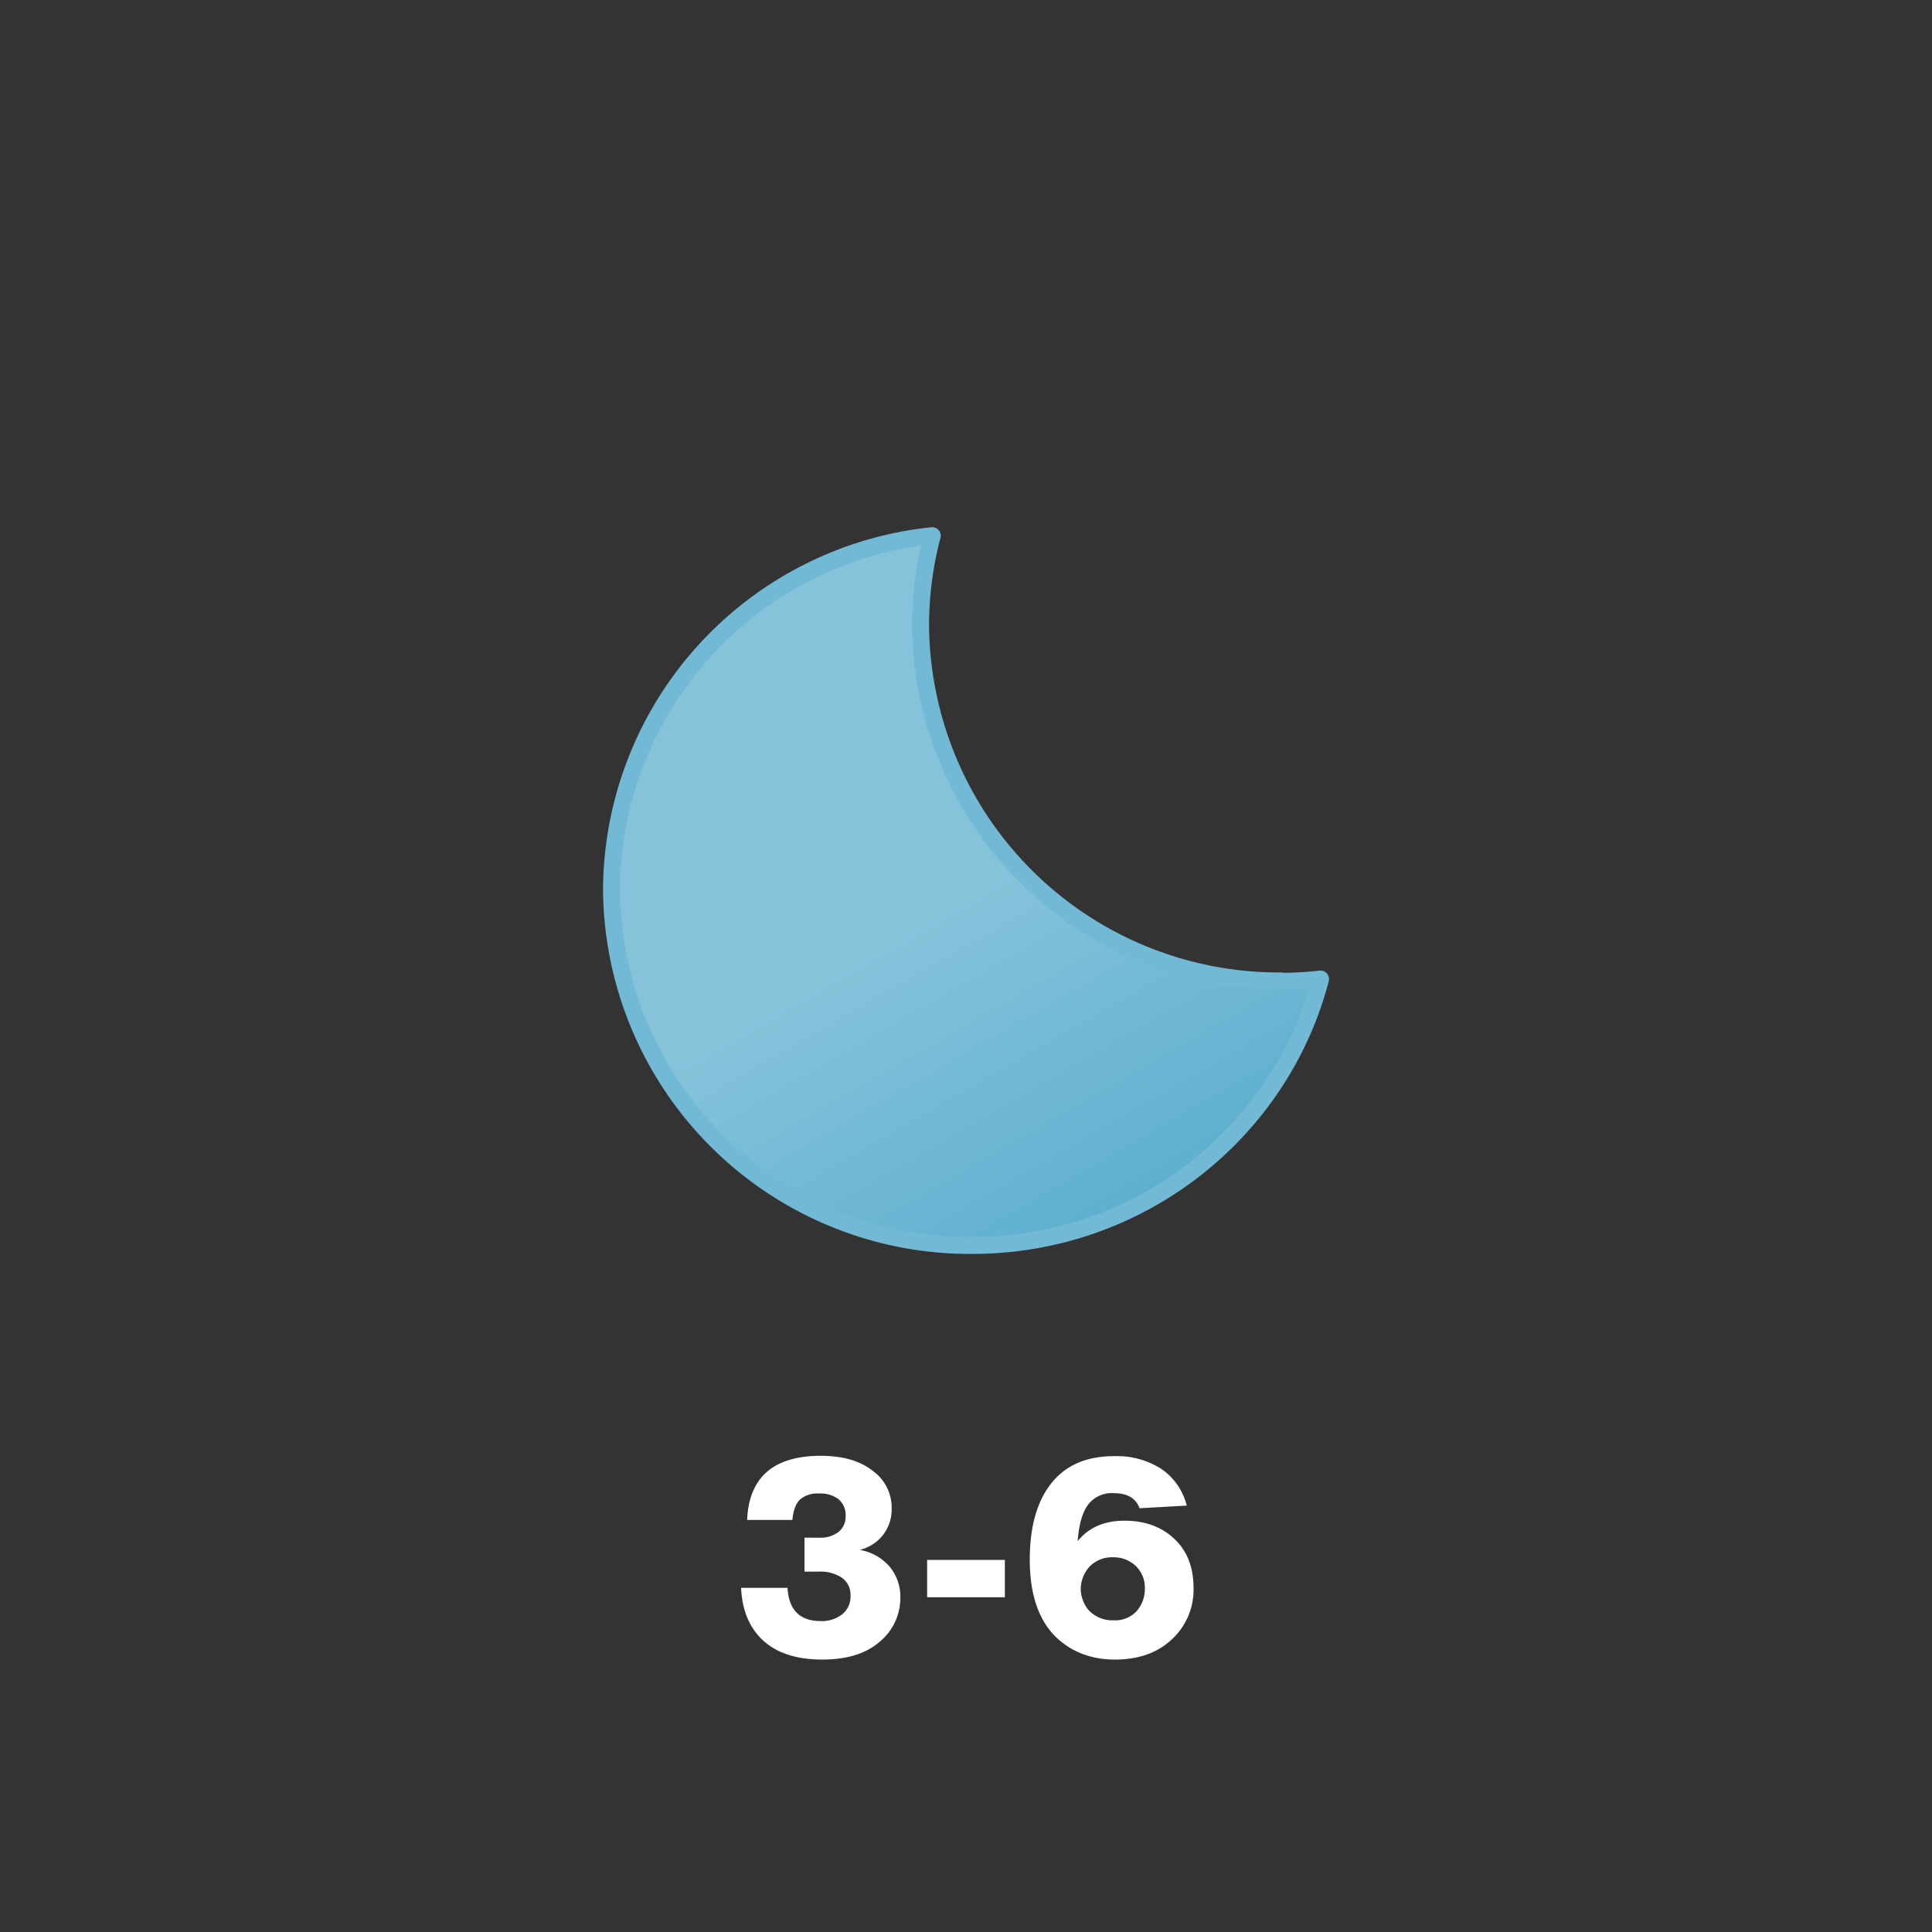 <svg xmlns="http://www.w3.org/2000/svg" xmlns:xlink="http://www.w3.org/1999/xlink" viewBox="0 0 512 512"><rect x="0" y="0" width="512" height="512" fill="#333333" stroke="none"/><defs><linearGradient id="a" x1="38.8" x2="133.4" y1="20.8" y2="184.6" gradientUnits="userSpaceOnUse"><stop offset="0" stop-color="#86c3db"/><stop offset=".5" stop-color="#86c3db"/><stop offset="1" stop-color="#5eafcf"/></linearGradient><symbol id="b" overflow="visible" viewBox="0 0 192.5 192.5"><path fill="url(#a)" stroke="#72b9d5" stroke-linecap="round" stroke-linejoin="round" stroke-width="4.5" d="M179.7 120.2a95 95 0 01-95.5-94.3 93.2 93.2 0 013.1-23.7A94.8 94.8 0 002.3 96a95 95 0 0095.5 94.3c44.5 0 81.8-30 92.4-70.6a98.4 98.4 0 01-10.5.6Z"/></symbol></defs><path fill="#fff" d="M227.6 410.7a13.4 13.4 0 018 4.3 12.3 12.3 0 013 8.3 15 15 0 01-5.5 11.8q-5.4 4.7-15.2 4.7-10.1 0-15.6-5t-5.9-14h12.3q.5 8.8 8.8 8.8a8.7 8.7 0 005.7-1.8 6 6 0 002.2-4.9 5.6 5.6 0 00-2.3-4.8 10.5 10.5 0 00-6.3-1.6h-3.6v-9h3.8a8 8 0 005.2-1.5 5.2 5.2 0 001.9-4.3 5.4 5.4 0 00-1.9-4.4 7.9 7.9 0 00-5.2-1.5 7 7 0 00-5 1.6q-1.7 1.7-2 5.4h-12q.7-16.9 19.4-17 8.9 0 13.9 4a12 12 0 015 10 11.1 11.1 0 01-2.3 7 11.3 11.3 0 01-6.4 4Zm38.7 12.6h-20.6v-9.9h20.6ZM298 403q8.1 0 13.2 4.8t5.1 13a17.9 17.9 0 01-5.8 13.7q-5.7 5.3-15 5.3T280 434q-7.1-6.8-7.1-20.7 0-13 5.7-20.2t16.6-7.2a21.8 21.8 0 0112.6 3.4 16.6 16.6 0 016.7 9.7l-12.5.7c-1-2.7-3.3-4-6.9-4a7.9 7.9 0 00-6.7 3q-2.3 3-2.8 9.7Q290 403 298 403Zm-9.6 23.6a8.6 8.6 0 006.7 2.8 7.8 7.8 0 006.1-2.4 8.9 8.9 0 002.2-6 8 8 0 00-2.4-6 8.5 8.5 0 00-6-2.3 8.3 8.3 0 00-6.1 2.3 9 9 0 00-2.5 6.1 9.1 9.1 0 002 5.5Z"/><use xlink:href="#b" width="192.5" height="192.5" transform="translate(159.76 139.76)"><animateTransform additive="sum" attributeName="transform" dur="6s" repeatCount="indefinite" type="rotate" values="-15 96.24 96.24; 9 96.24 96.24; -15 96.24 96.24"/></use></svg>